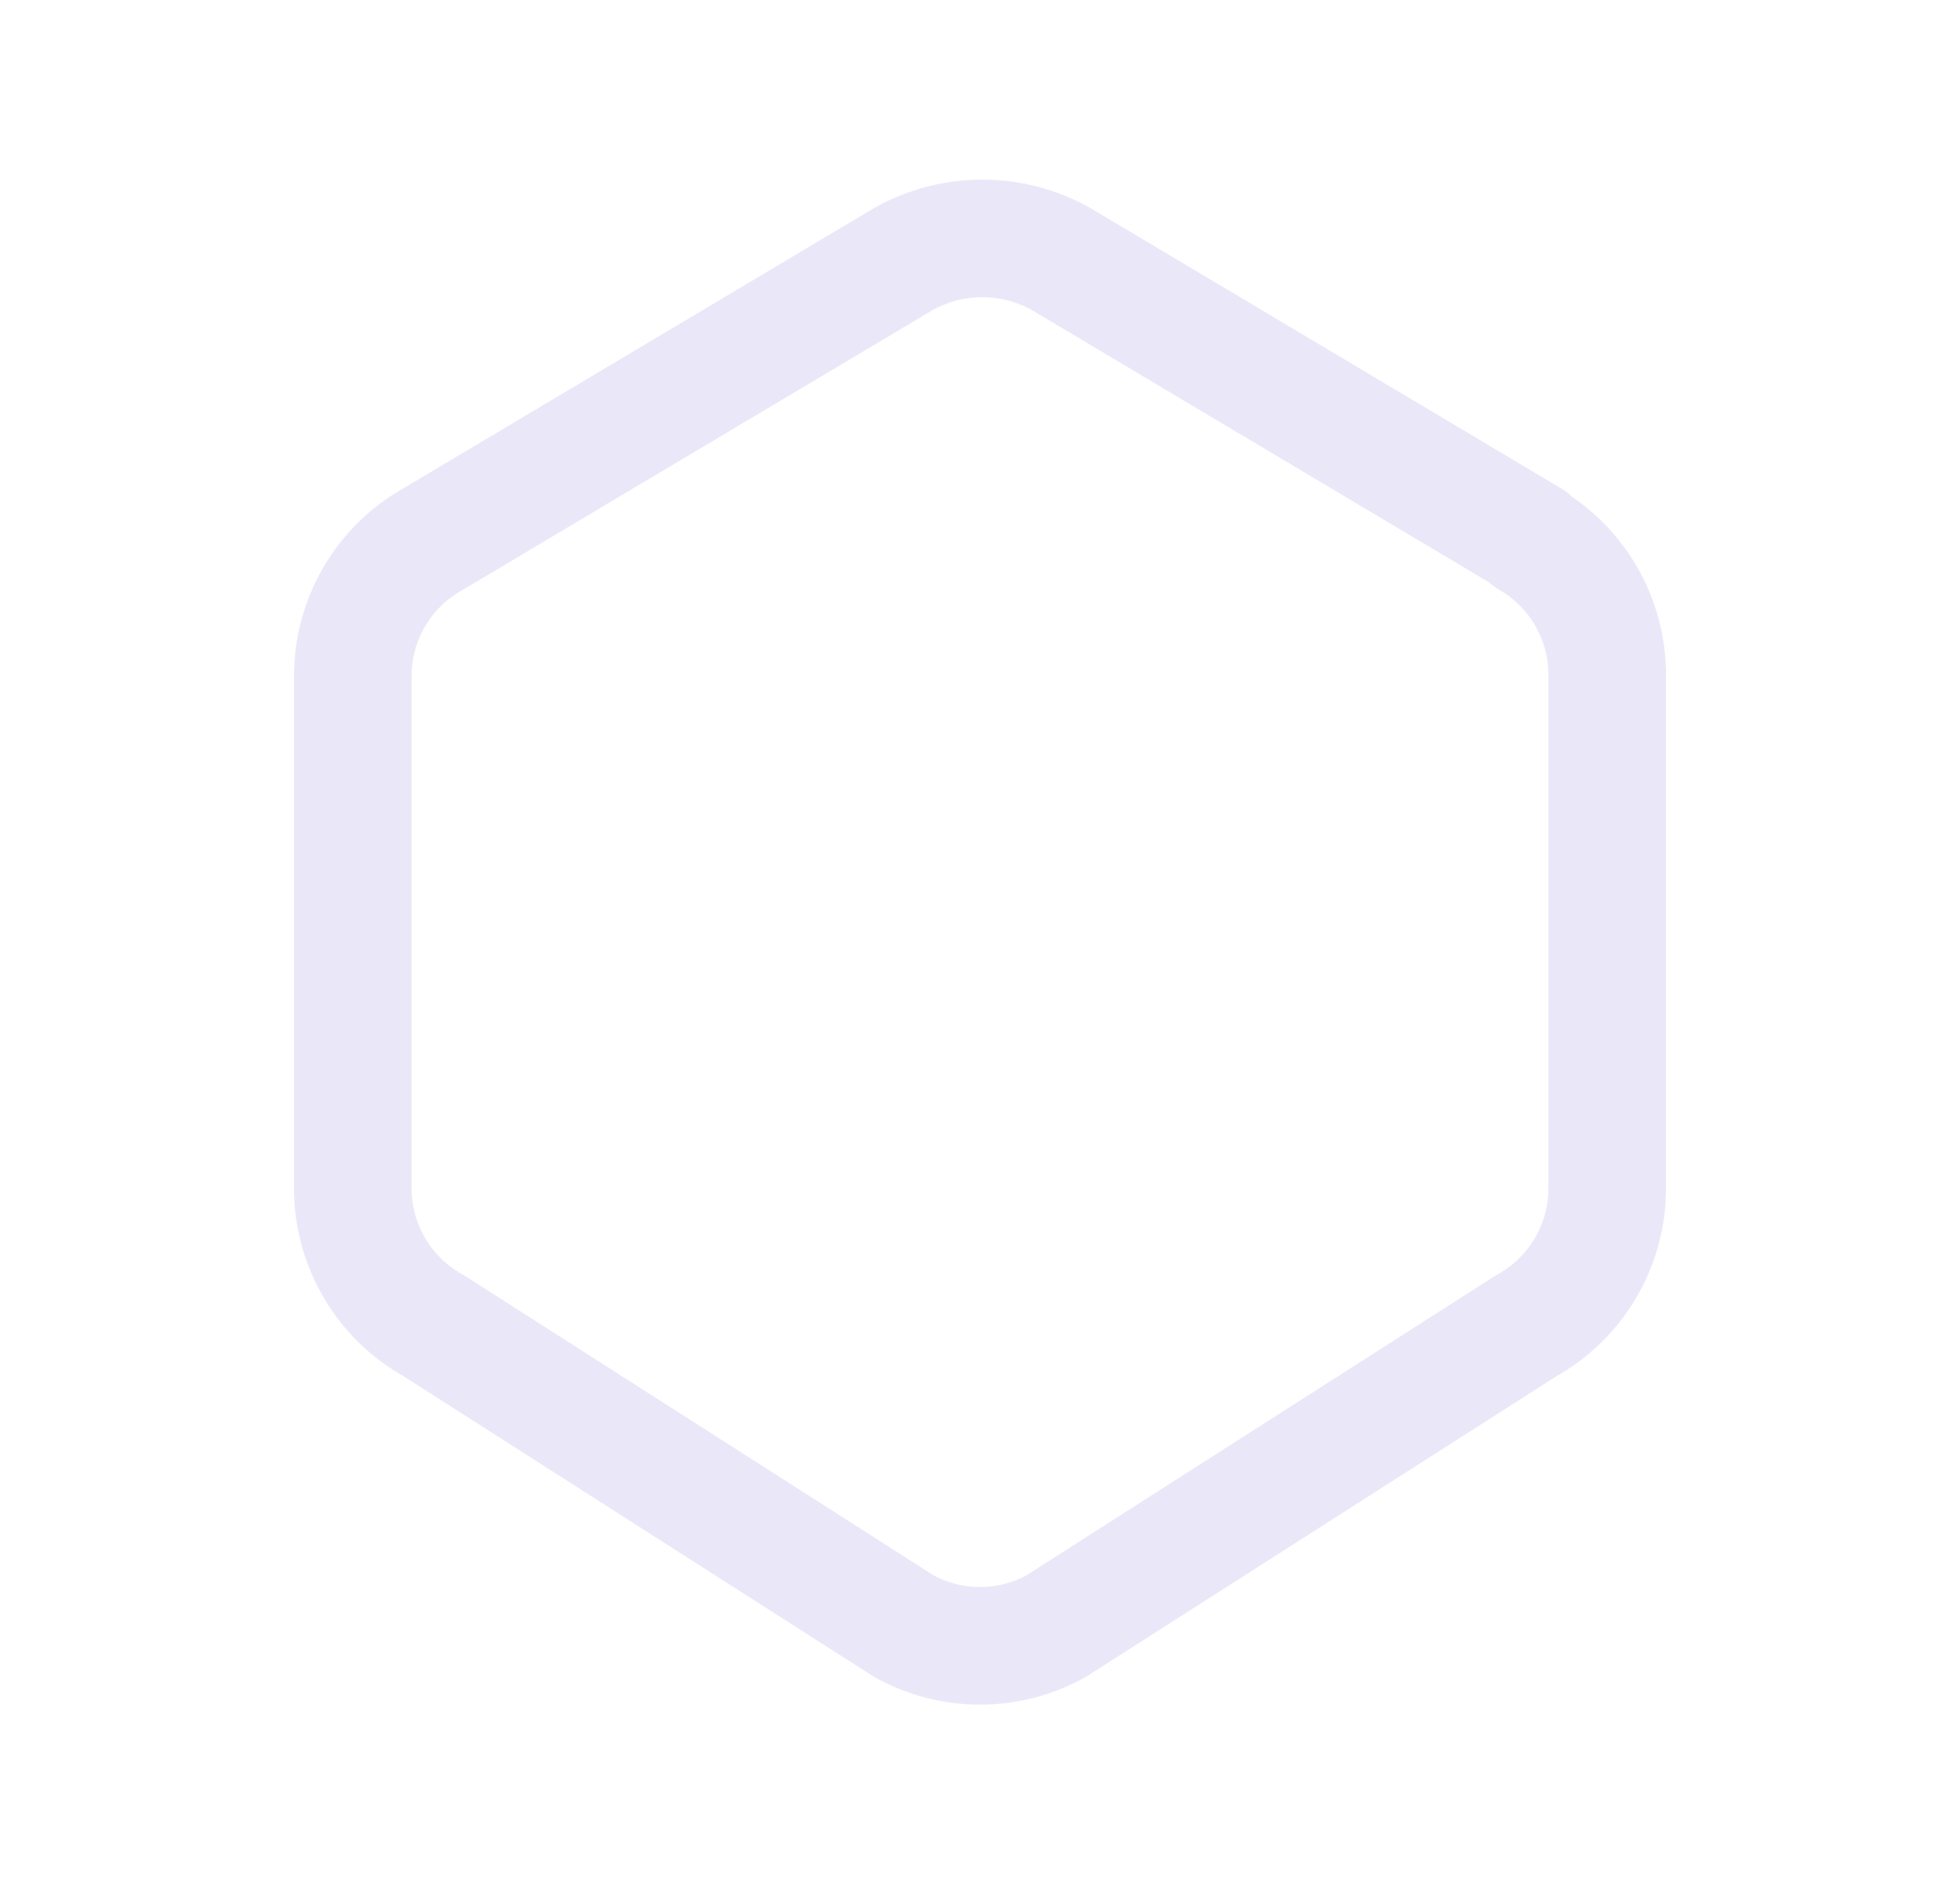 <svg width="25" height="24" viewBox="0 0 25 24" fill="none" xmlns="http://www.w3.org/2000/svg">
<path fill-rule="evenodd" clip-rule="evenodd" d="M19.5 6.873C20.123 7.233 20.505 7.9 20.5 8.62V15.156C20.5 15.882 20.106 16.551 19.471 16.904L13.471 20.737C12.867 21.072 12.133 21.072 11.529 20.737L5.529 16.904C4.894 16.552 4.501 15.883 4.5 15.157V8.62C4.5 7.894 4.894 7.225 5.529 6.872L11.529 3.3C12.151 2.954 12.907 2.954 13.529 3.3L19.529 6.873H19.5Z" stroke="#E1DEF5" stroke-opacity="0.7" stroke-width="1.5" stroke-linecap="round" stroke-linejoin="round"/>
</svg>
